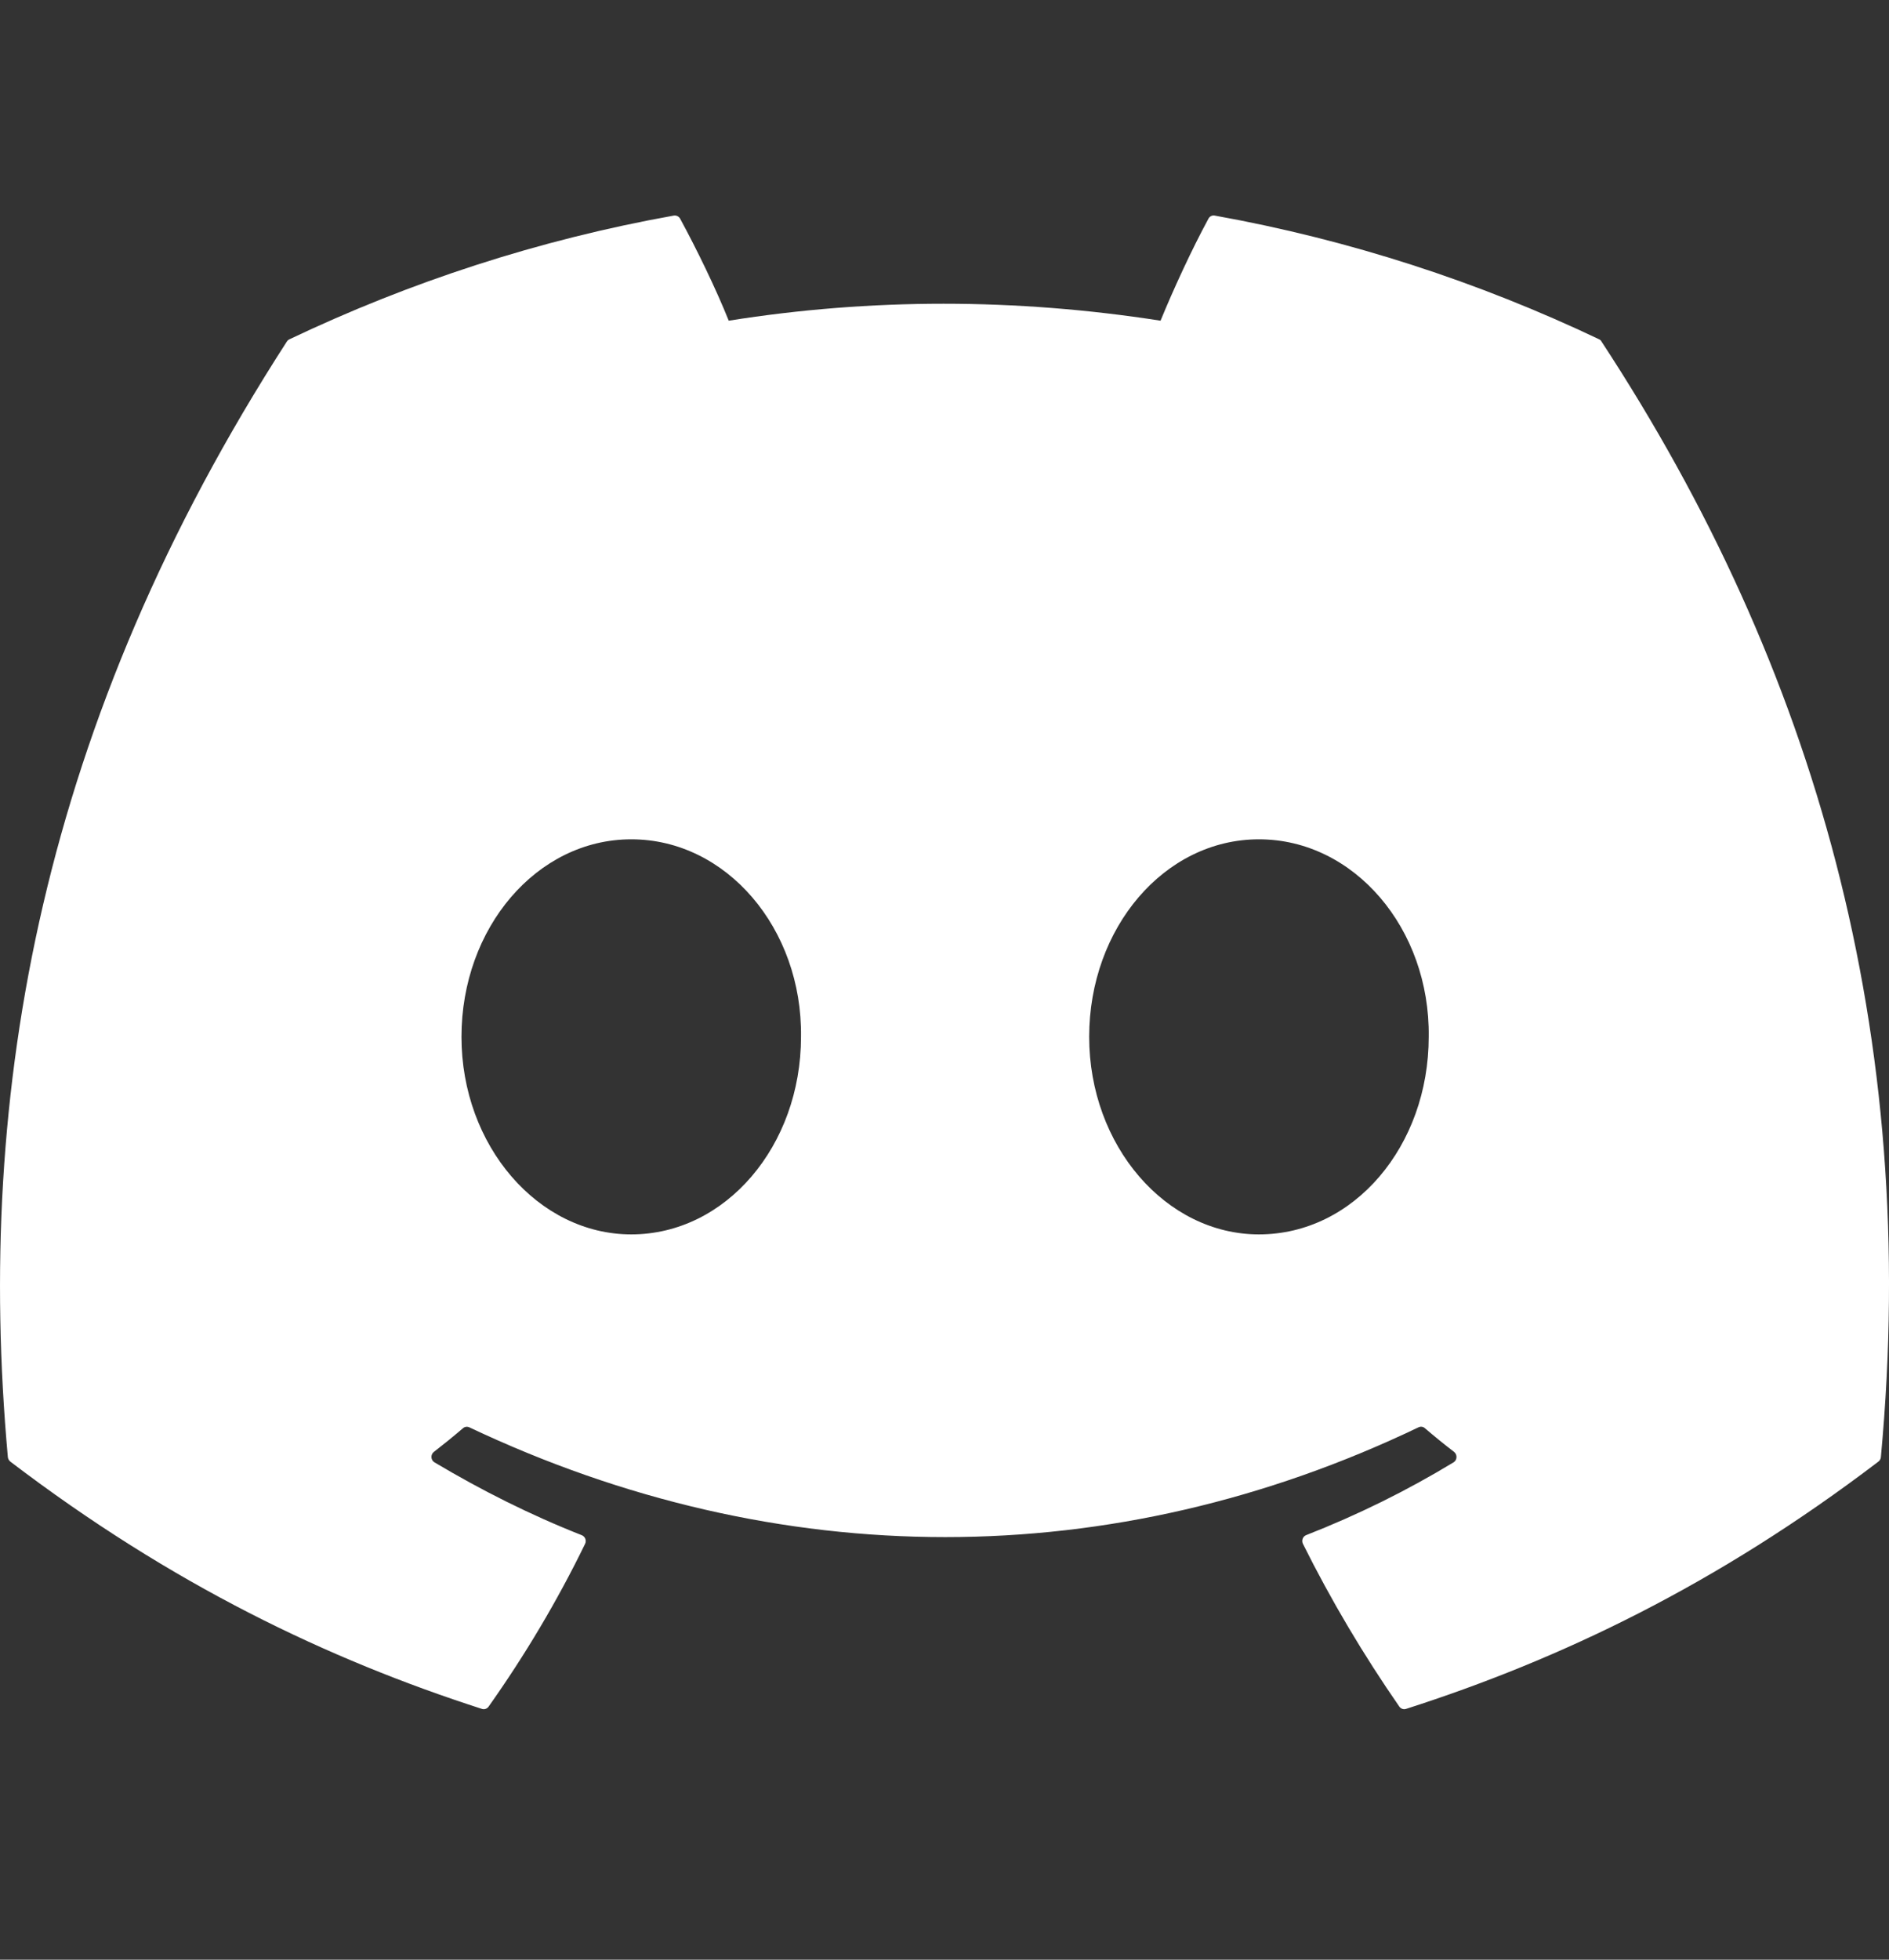 <svg width="27" height="28" viewBox="0 0 27 28" fill="none" xmlns="http://www.w3.org/2000/svg">
<rect x="0" y="0" width="27" height="28" fill="#333333" stroke="none"/>
<path d="M22.857 4.848C21.136 4.029 19.29 3.426 17.361 3.08C17.326 3.074 17.291 3.09 17.273 3.124C17.035 3.562 16.772 4.133 16.588 4.582C14.513 4.259 12.448 4.259 10.416 4.582C10.232 4.123 9.959 3.562 9.721 3.124C9.703 3.092 9.667 3.075 9.632 3.08C7.704 3.425 5.859 4.028 4.137 4.848C4.122 4.855 4.109 4.866 4.1 4.88C0.6 10.303 -0.359 15.593 0.112 20.817C0.114 20.843 0.128 20.867 0.147 20.883C2.456 22.642 4.693 23.71 6.889 24.417C6.924 24.428 6.961 24.415 6.983 24.385C7.503 23.65 7.966 22.874 8.363 22.058C8.386 22.011 8.364 21.954 8.316 21.935C7.582 21.646 6.882 21.294 6.21 20.894C6.156 20.862 6.152 20.783 6.201 20.745C6.343 20.635 6.484 20.521 6.619 20.405C6.644 20.384 6.678 20.38 6.707 20.393C11.125 22.485 15.909 22.485 20.276 20.393C20.305 20.379 20.339 20.383 20.364 20.404C20.499 20.52 20.641 20.635 20.784 20.745C20.832 20.783 20.829 20.862 20.776 20.894C20.103 21.302 19.404 21.646 18.669 21.934C18.621 21.953 18.6 22.011 18.623 22.058C19.029 22.873 19.491 23.648 20.001 24.384C20.023 24.415 20.061 24.428 20.096 24.417C22.302 23.71 24.539 22.642 26.849 20.883C26.869 20.867 26.882 20.844 26.884 20.819C27.447 14.779 25.941 9.532 22.892 4.882C22.884 4.866 22.872 4.855 22.857 4.848ZM9.023 17.637C7.692 17.637 6.596 16.37 6.596 14.814C6.596 13.259 7.671 11.992 9.023 11.992C10.385 11.992 11.47 13.27 11.449 14.814C11.449 16.37 10.374 17.637 9.023 17.637ZM17.994 17.637C16.664 17.637 15.568 16.37 15.568 14.814C15.568 13.259 16.642 11.992 17.994 11.992C19.356 11.992 20.442 13.27 20.421 14.814C20.421 16.37 19.356 17.637 17.994 17.637Z" fill="white"/>
</svg>
